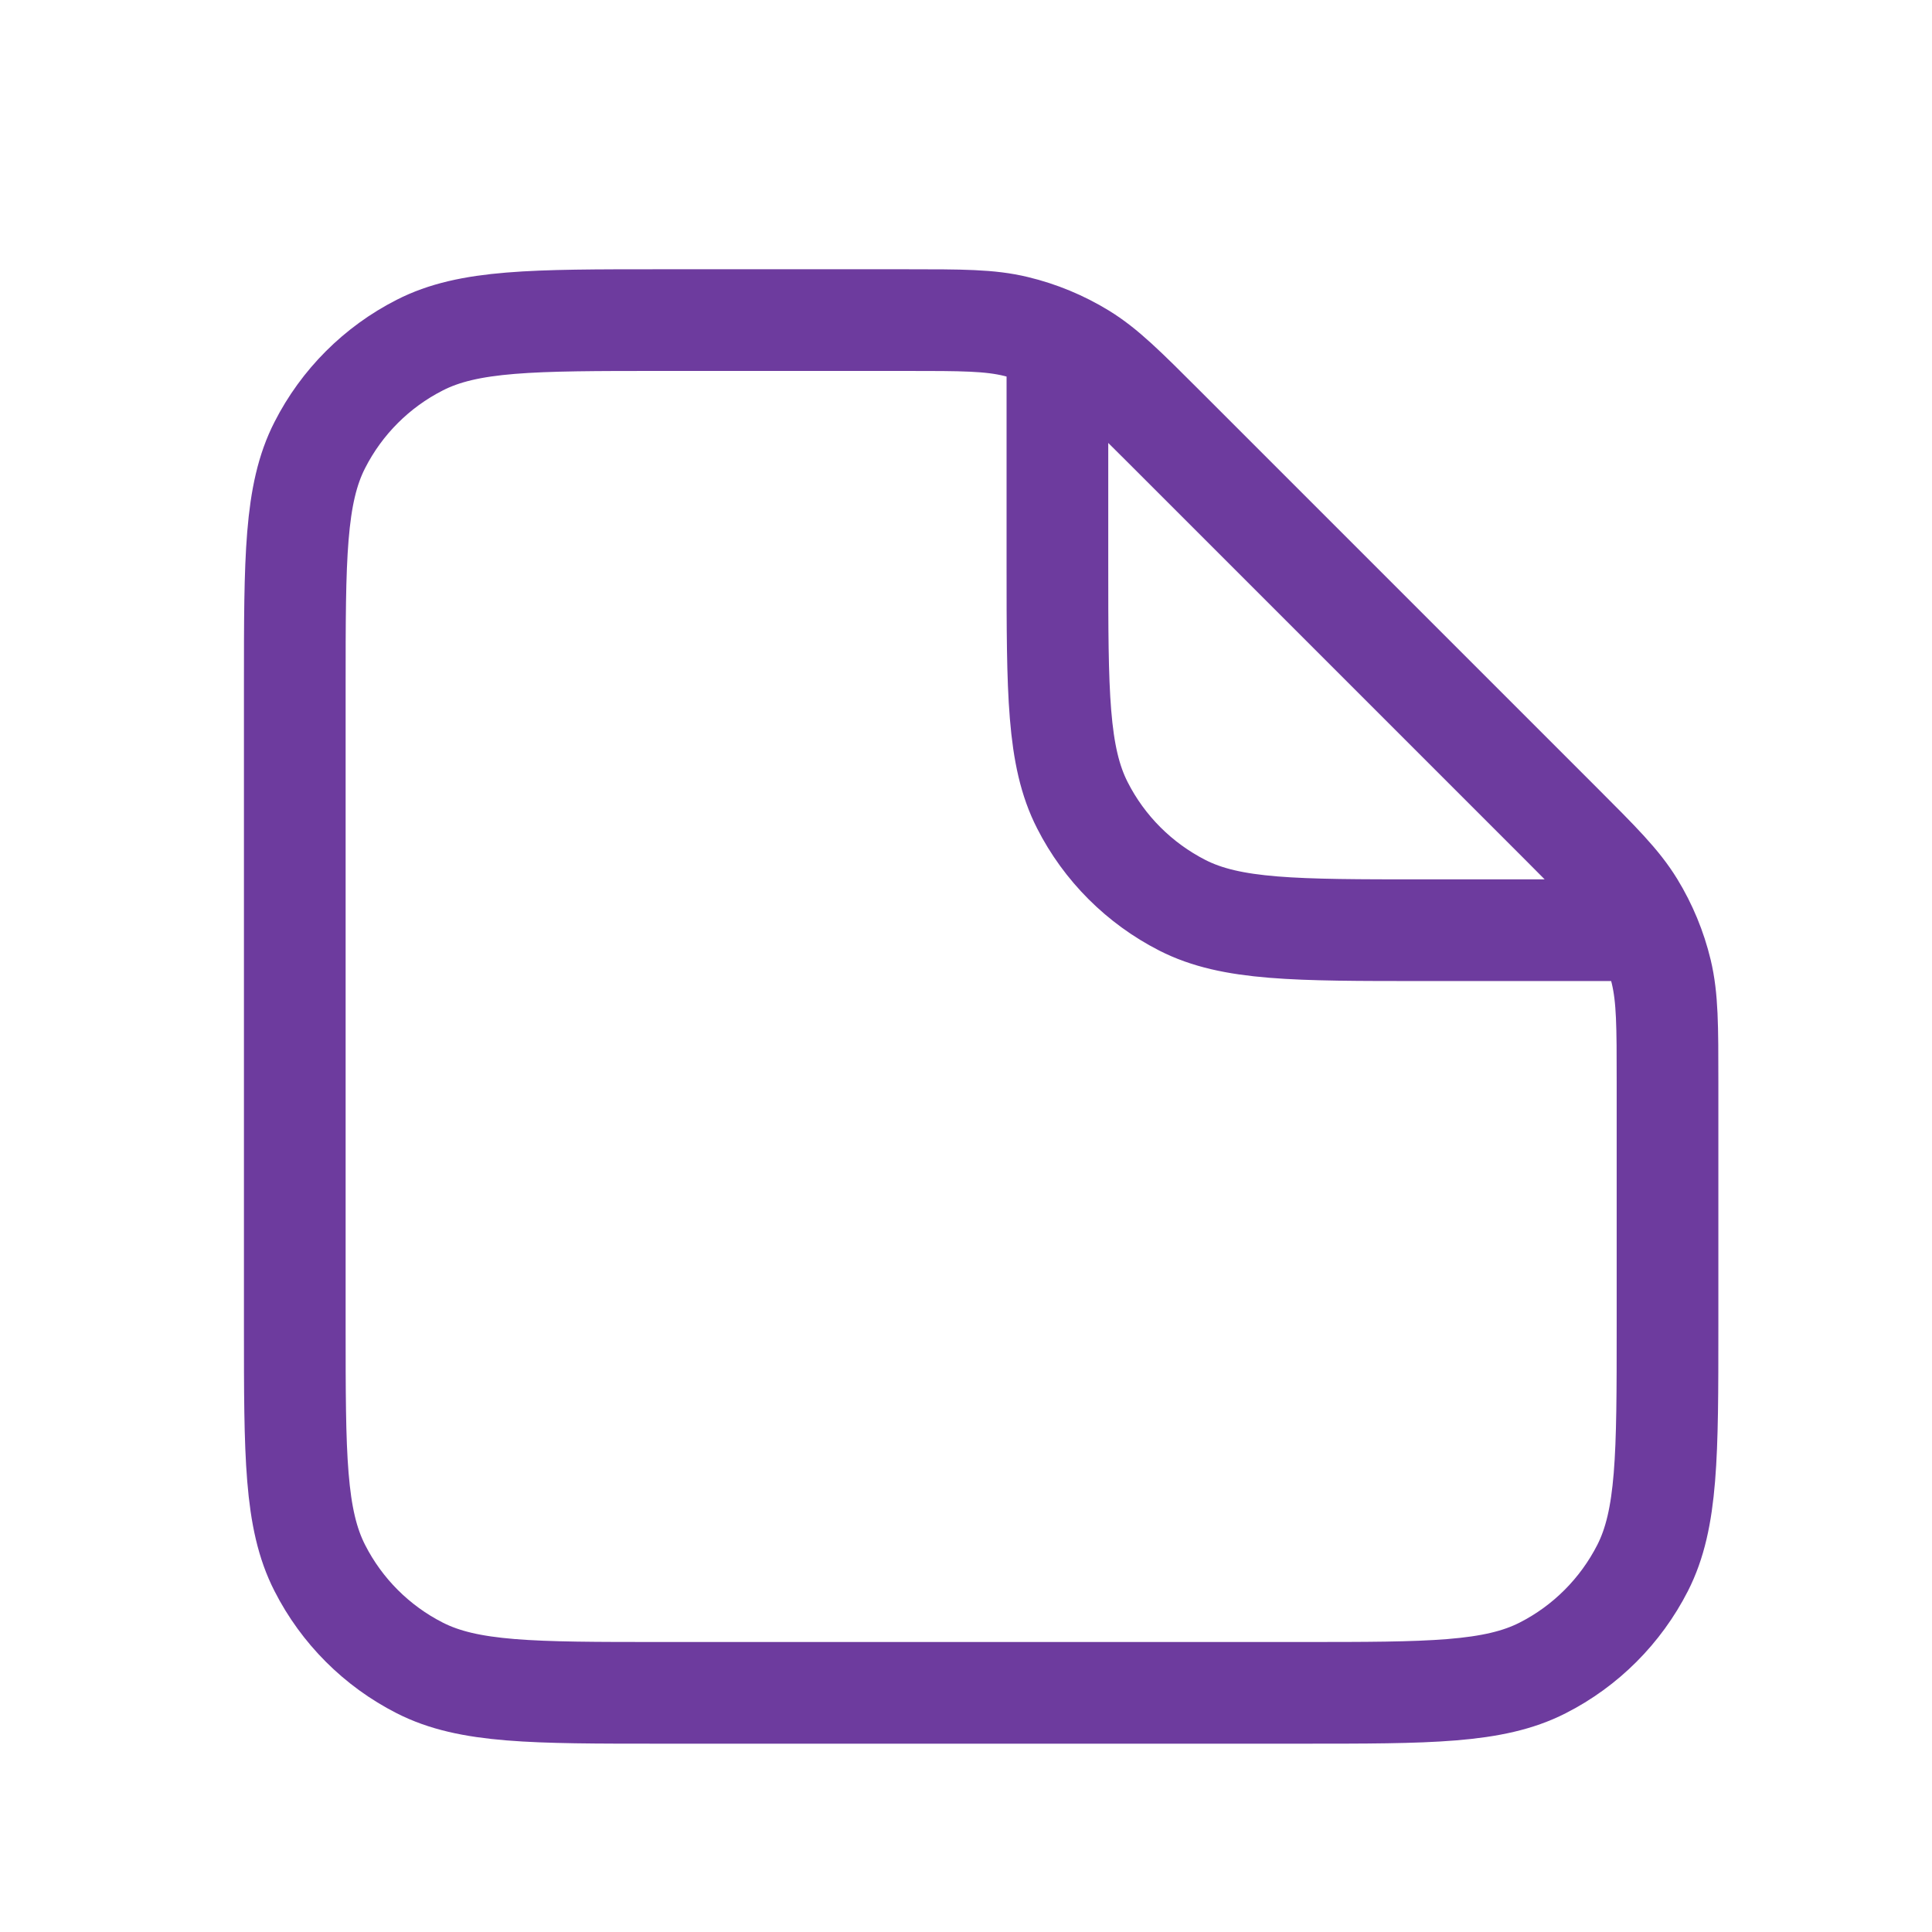 <svg xmlns="http://www.w3.org/2000/svg" width="19" height="19" viewBox="0 0 19 19" fill="none">
<path d="M10.399 3.523V5.548C10.399 6.809 10.399 7.439 10.645 7.92C10.86 8.343 11.205 8.687 11.628 8.903C12.109 9.148 12.739 9.148 13.999 9.148H16.024M16.399 10.64V13.048C16.399 14.309 16.399 14.939 16.154 15.42C15.938 15.843 15.594 16.188 15.171 16.403C14.69 16.648 14.059 16.648 12.799 16.648H6.499C5.239 16.648 4.609 16.648 4.128 16.403C3.705 16.188 3.36 15.843 3.145 15.42C2.899 14.939 2.899 14.309 2.899 13.048V6.748C2.899 5.488 2.899 4.858 3.145 4.377C3.36 3.954 3.705 3.609 4.128 3.394C4.609 3.148 5.239 3.148 6.499 3.148H8.908C9.459 3.148 9.734 3.148 9.993 3.211C10.222 3.266 10.442 3.357 10.643 3.48C10.87 3.619 11.065 3.814 11.454 4.203L15.345 8.094C15.734 8.483 15.929 8.678 16.068 8.905C16.191 9.106 16.282 9.326 16.337 9.555C16.399 9.814 16.399 10.089 16.399 10.64Z" stroke="#6D3B9E" strokeWidth="1.5" strokeLinecap="round" strokeLinejoin="round"/>
</svg>